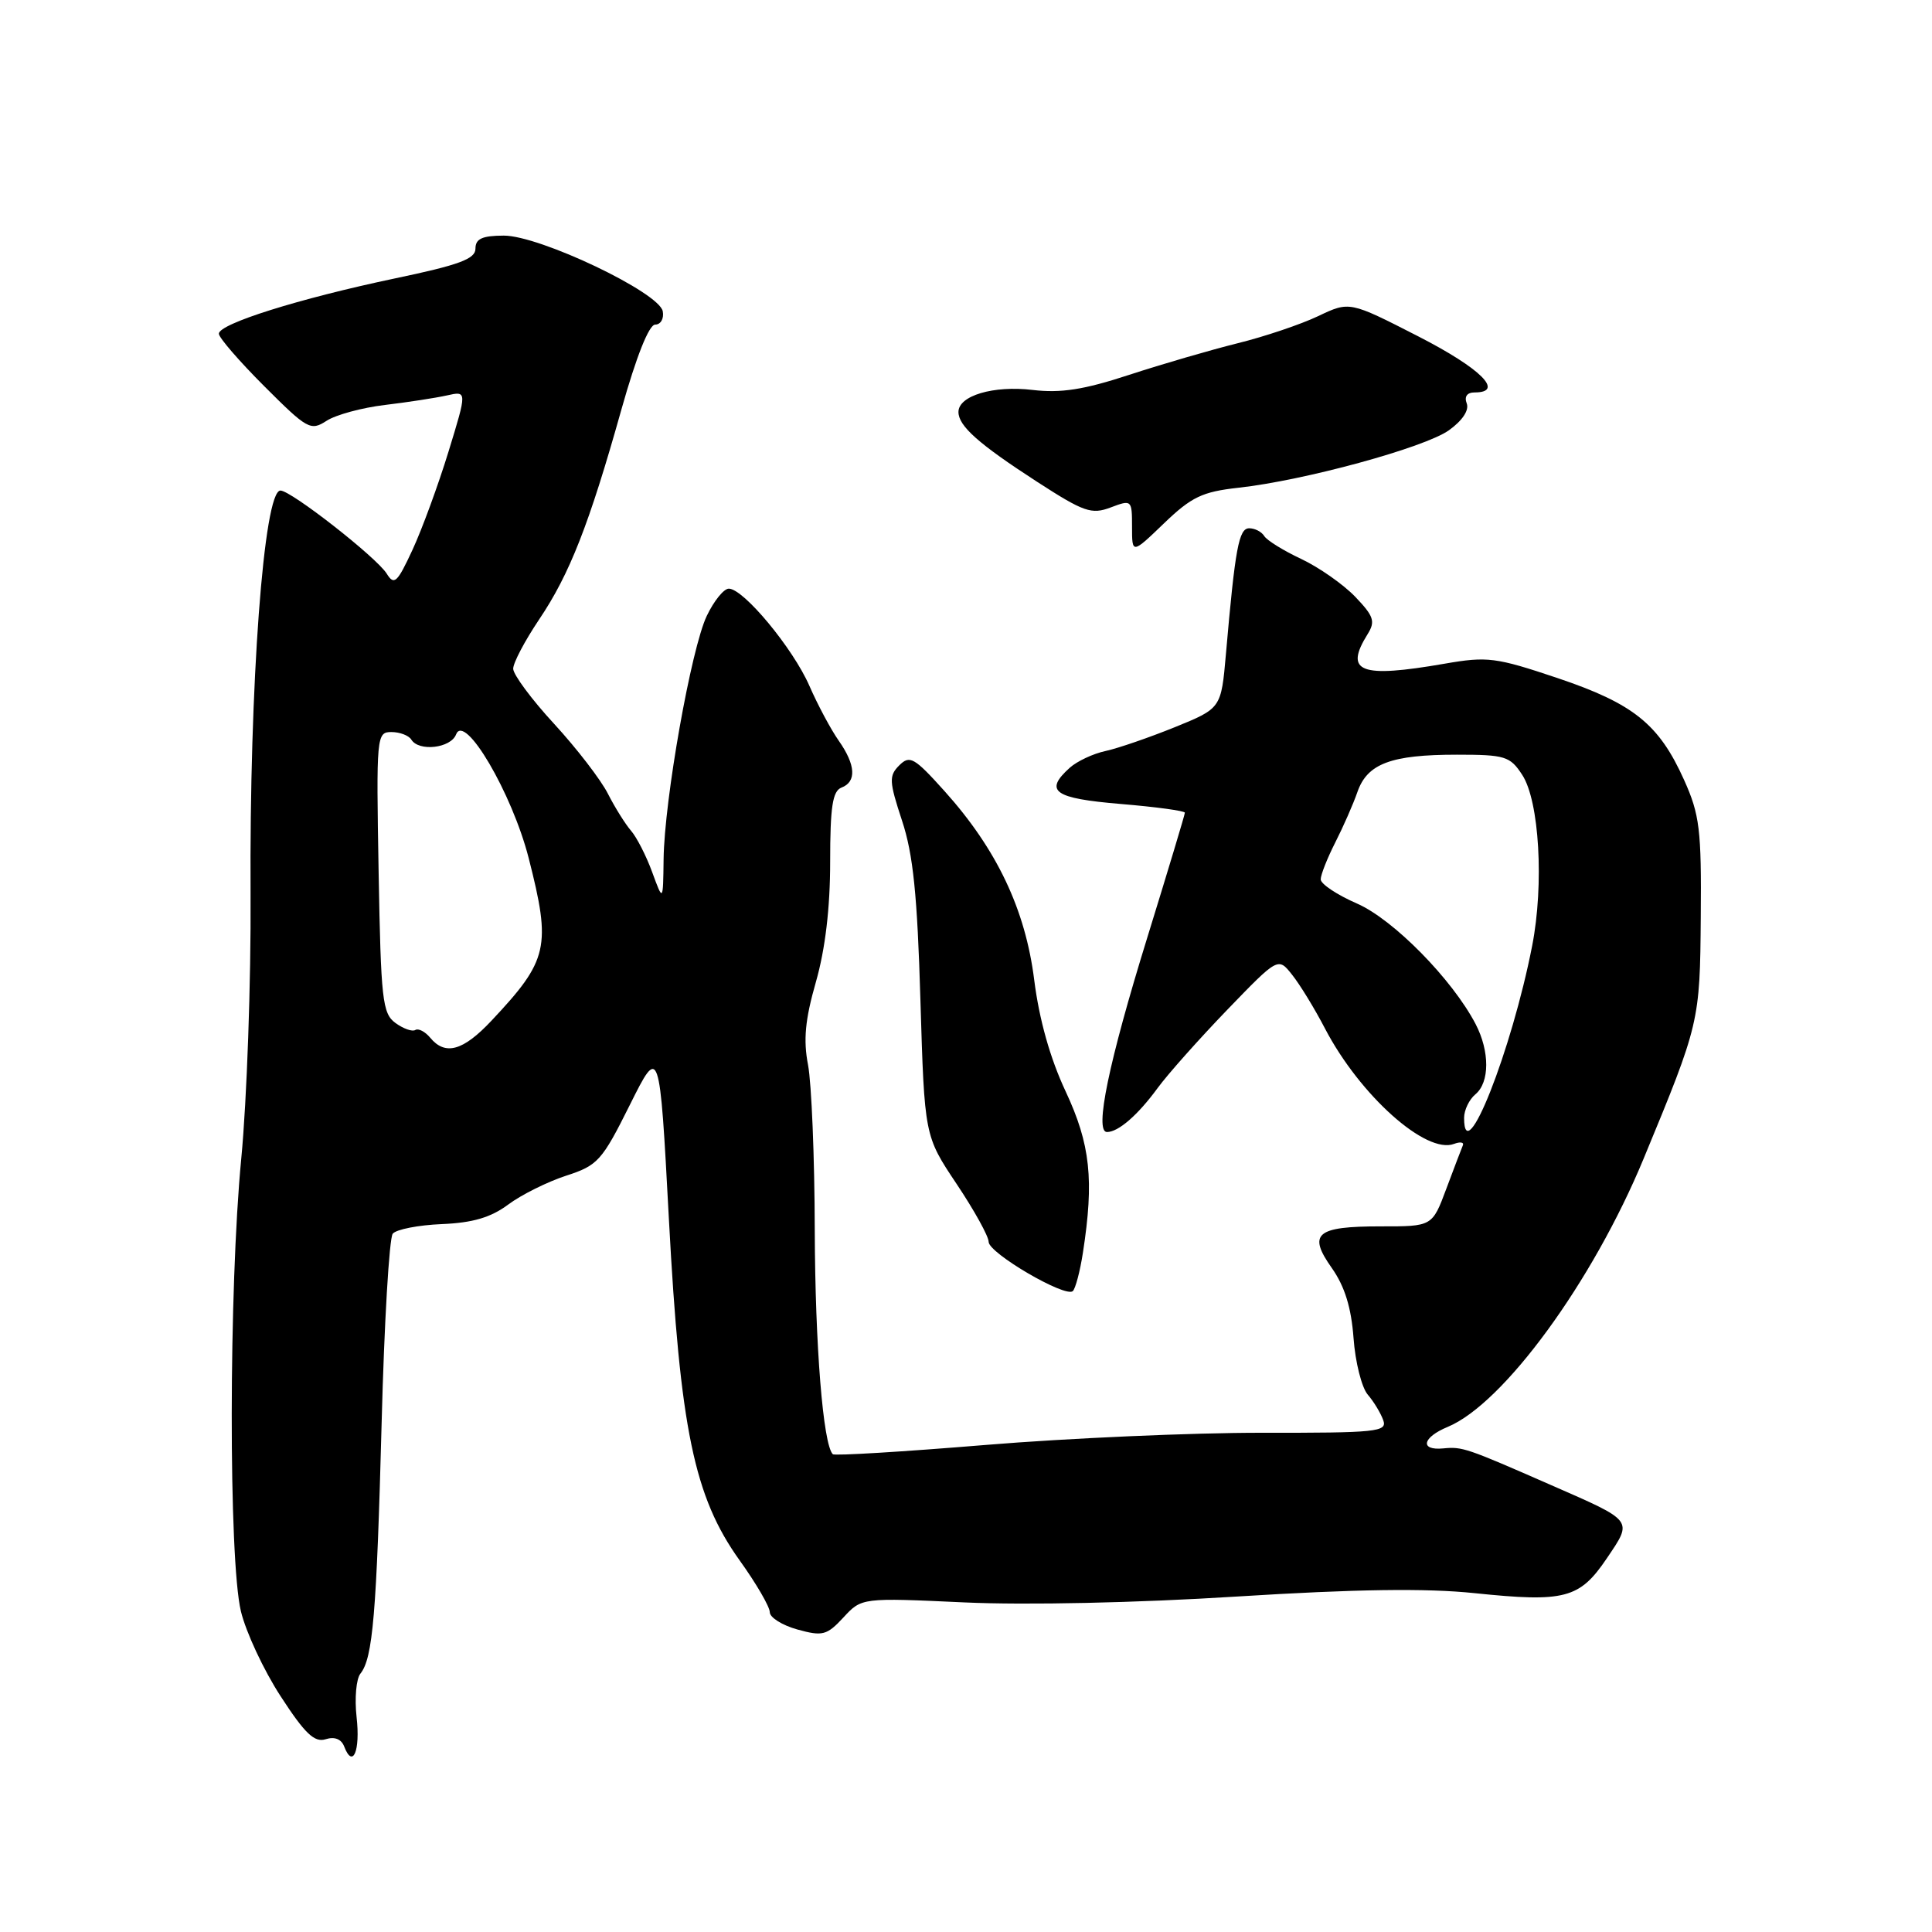 <?xml version="1.0" encoding="UTF-8" standalone="no"?>
<!DOCTYPE svg PUBLIC "-//W3C//DTD SVG 1.1//EN" "http://www.w3.org/Graphics/SVG/1.1/DTD/svg11.dtd" >
<svg xmlns="http://www.w3.org/2000/svg" xmlns:xlink="http://www.w3.org/1999/xlink" version="1.1" viewBox="0 0 256 256">
 <g >
 <path fill="currentColor"
d=" M 47.25 227.52 C 46.97 225.04 47.20 222.45 47.76 221.76 C 49.40 219.72 49.90 213.86 50.57 188.50 C 50.91 175.30 51.58 164.04 52.04 163.47 C 52.51 162.90 55.43 162.33 58.53 162.20 C 62.65 162.03 65.04 161.32 67.34 159.61 C 69.08 158.31 72.53 156.60 75.00 155.79 C 79.21 154.43 79.76 153.82 83.45 146.42 C 87.40 138.50 87.40 138.50 88.63 161.50 C 90.12 189.38 91.97 198.32 98.00 206.75 C 100.20 209.81 102.00 212.91 102.00 213.62 C 102.00 214.33 103.65 215.36 105.67 215.92 C 109.00 216.84 109.56 216.69 111.76 214.32 C 114.18 211.70 114.18 211.70 127.84 212.33 C 135.97 212.70 150.57 212.39 163.88 211.55 C 179.70 210.56 188.94 210.43 195.38 211.10 C 207.35 212.34 209.30 211.83 212.91 206.49 C 216.37 201.36 216.56 201.61 205.50 196.77 C 194.26 191.84 193.77 191.68 191.25 191.92 C 188.09 192.23 188.45 190.47 191.83 189.07 C 199.23 186.00 211.05 169.82 217.80 153.50 C 225.20 135.62 225.25 135.40 225.36 121.50 C 225.46 109.94 225.21 107.93 223.16 103.37 C 219.83 95.95 216.46 93.24 206.36 89.84 C 198.20 87.10 197.08 86.96 191.44 87.94 C 180.21 89.89 178.07 89.07 181.22 84.02 C 182.27 82.34 182.03 81.64 179.57 79.07 C 177.99 77.43 174.78 75.18 172.43 74.07 C 170.08 72.97 167.87 71.60 167.52 71.03 C 167.17 70.46 166.28 70.00 165.53 70.00 C 164.15 70.00 163.67 72.58 162.44 86.68 C 161.81 93.86 161.81 93.86 155.66 96.36 C 152.27 97.73 148.15 99.15 146.50 99.51 C 144.85 99.86 142.71 100.87 141.75 101.73 C 138.30 104.84 139.64 105.79 148.50 106.53 C 153.18 106.92 157.00 107.44 157.00 107.69 C 157.00 107.94 154.75 115.40 152.01 124.27 C 146.91 140.75 144.99 150.00 146.68 150.00 C 148.19 150.00 150.78 147.75 153.40 144.16 C 154.75 142.32 158.89 137.67 162.60 133.82 C 169.36 126.82 169.36 126.82 171.21 129.16 C 172.24 130.45 174.20 133.65 175.57 136.29 C 180.20 145.15 188.97 152.99 192.67 151.57 C 193.50 151.26 194.02 151.35 193.83 151.78 C 193.65 152.21 192.66 154.79 191.64 157.53 C 189.78 162.51 189.78 162.51 182.94 162.50 C 174.38 162.50 173.25 163.47 176.48 168.03 C 178.18 170.45 179.05 173.25 179.35 177.29 C 179.58 180.48 180.43 183.85 181.23 184.79 C 182.04 185.73 182.96 187.26 183.29 188.19 C 183.84 189.73 182.43 189.87 167.19 189.85 C 158.01 189.84 141.56 190.56 130.63 191.46 C 119.71 192.36 110.58 192.92 110.35 192.69 C 109.06 191.39 108.01 178.30 107.96 163.00 C 107.94 153.38 107.53 143.53 107.07 141.11 C 106.43 137.80 106.68 135.11 108.11 130.12 C 109.35 125.77 110.00 120.33 110.00 114.22 C 110.00 106.89 110.32 104.82 111.50 104.36 C 113.52 103.59 113.39 101.36 111.14 98.15 C 110.11 96.69 108.36 93.42 107.25 90.88 C 105.07 85.89 98.52 78.00 96.57 78.00 C 95.91 78.00 94.60 79.62 93.65 81.61 C 91.58 85.95 88.03 105.97 87.93 113.85 C 87.86 119.50 87.86 119.50 86.42 115.57 C 85.63 113.40 84.36 110.93 83.61 110.07 C 82.86 109.20 81.48 107.00 80.55 105.17 C 79.62 103.33 76.42 99.17 73.43 95.92 C 70.44 92.68 68.00 89.38 68.00 88.61 C 68.00 87.83 69.54 84.91 71.42 82.11 C 75.48 76.09 78.07 69.48 82.34 54.26 C 84.32 47.23 85.99 43.02 86.82 43.01 C 87.55 43.01 88.00 42.21 87.82 41.25 C 87.36 38.75 71.52 31.21 66.75 31.22 C 63.88 31.23 63.00 31.64 63.00 32.95 C 63.00 34.31 60.85 35.11 52.29 36.90 C 39.65 39.56 29.00 42.90 29.00 44.22 C 29.00 44.74 31.71 47.87 35.02 51.18 C 40.72 56.88 41.16 57.13 43.27 55.76 C 44.50 54.96 47.98 54.02 51.00 53.66 C 54.02 53.30 57.72 52.73 59.20 52.40 C 61.90 51.79 61.90 51.79 59.43 59.84 C 58.07 64.27 55.92 70.13 54.66 72.85 C 52.63 77.23 52.23 77.60 51.24 76.01 C 49.89 73.85 38.57 65.00 37.16 65.00 C 34.95 65.00 33.04 90.74 33.20 118.50 C 33.27 130.05 32.71 145.80 31.97 153.50 C 30.31 170.70 30.28 206.58 31.92 213.50 C 32.58 216.25 34.94 221.32 37.19 224.77 C 40.39 229.71 41.67 230.92 43.14 230.46 C 44.33 230.08 45.23 230.43 45.61 231.43 C 46.75 234.40 47.76 232.01 47.25 227.52 Z  M 143.49 166.00 C 144.99 156.34 144.48 151.63 141.20 144.61 C 139.14 140.22 137.70 135.08 137.04 129.86 C 135.87 120.51 132.08 112.53 125.15 104.82 C 121.14 100.36 120.55 100.03 119.16 101.41 C 117.77 102.80 117.81 103.53 119.52 108.73 C 121.00 113.19 121.55 118.59 121.96 132.51 C 122.50 150.51 122.50 150.51 126.75 156.87 C 129.09 160.37 131.00 163.82 131.00 164.55 C 131.00 166.04 141.14 171.97 142.15 171.08 C 142.50 170.76 143.11 168.47 143.49 166.00 Z  M 164.08 64.63 C 172.78 63.68 188.74 59.32 191.98 57.02 C 193.77 55.74 194.69 54.36 194.35 53.46 C 194.00 52.55 194.39 52.00 195.39 52.00 C 199.43 52.00 196.23 48.82 187.91 44.56 C 178.82 39.91 178.82 39.91 174.66 41.89 C 172.37 42.98 167.57 44.60 164.00 45.48 C 160.43 46.37 153.96 48.25 149.62 49.67 C 143.62 51.64 140.58 52.11 136.83 51.67 C 131.63 51.05 127.00 52.43 127.00 54.59 C 127.00 56.45 129.67 58.82 137.42 63.84 C 143.62 67.85 144.63 68.20 147.17 67.24 C 149.95 66.19 150.00 66.23 150.00 69.80 C 150.00 73.42 150.00 73.42 154.25 69.33 C 157.88 65.84 159.32 65.16 164.08 64.63 Z  M 194.00 148.12 C 194.00 147.09 194.68 145.68 195.50 145.00 C 197.40 143.42 197.41 139.32 195.53 135.70 C 192.43 129.76 184.62 121.82 179.80 119.72 C 177.16 118.57 175.00 117.13 175.00 116.52 C 175.00 115.92 175.87 113.72 176.92 111.65 C 177.98 109.57 179.31 106.55 179.87 104.93 C 181.18 101.18 184.33 100.00 193.04 100.00 C 199.43 100.00 200.09 100.20 201.70 102.67 C 203.97 106.13 204.61 117.19 203.02 125.32 C 200.30 139.24 194.00 155.17 194.00 148.12 Z  M 57.01 137.51 C 56.33 136.69 55.44 136.23 55.03 136.48 C 54.63 136.73 53.44 136.31 52.40 135.55 C 50.67 134.29 50.47 132.46 50.17 115.58 C 49.85 97.50 49.90 97.00 51.86 97.00 C 52.97 97.00 54.16 97.45 54.50 98.00 C 55.50 99.63 59.73 99.14 60.43 97.32 C 61.56 94.38 67.85 105.10 70.05 113.69 C 73.06 125.48 72.67 127.22 65.12 135.25 C 61.36 139.25 59.00 139.91 57.01 137.51 Z "/>
</g>
</svg>